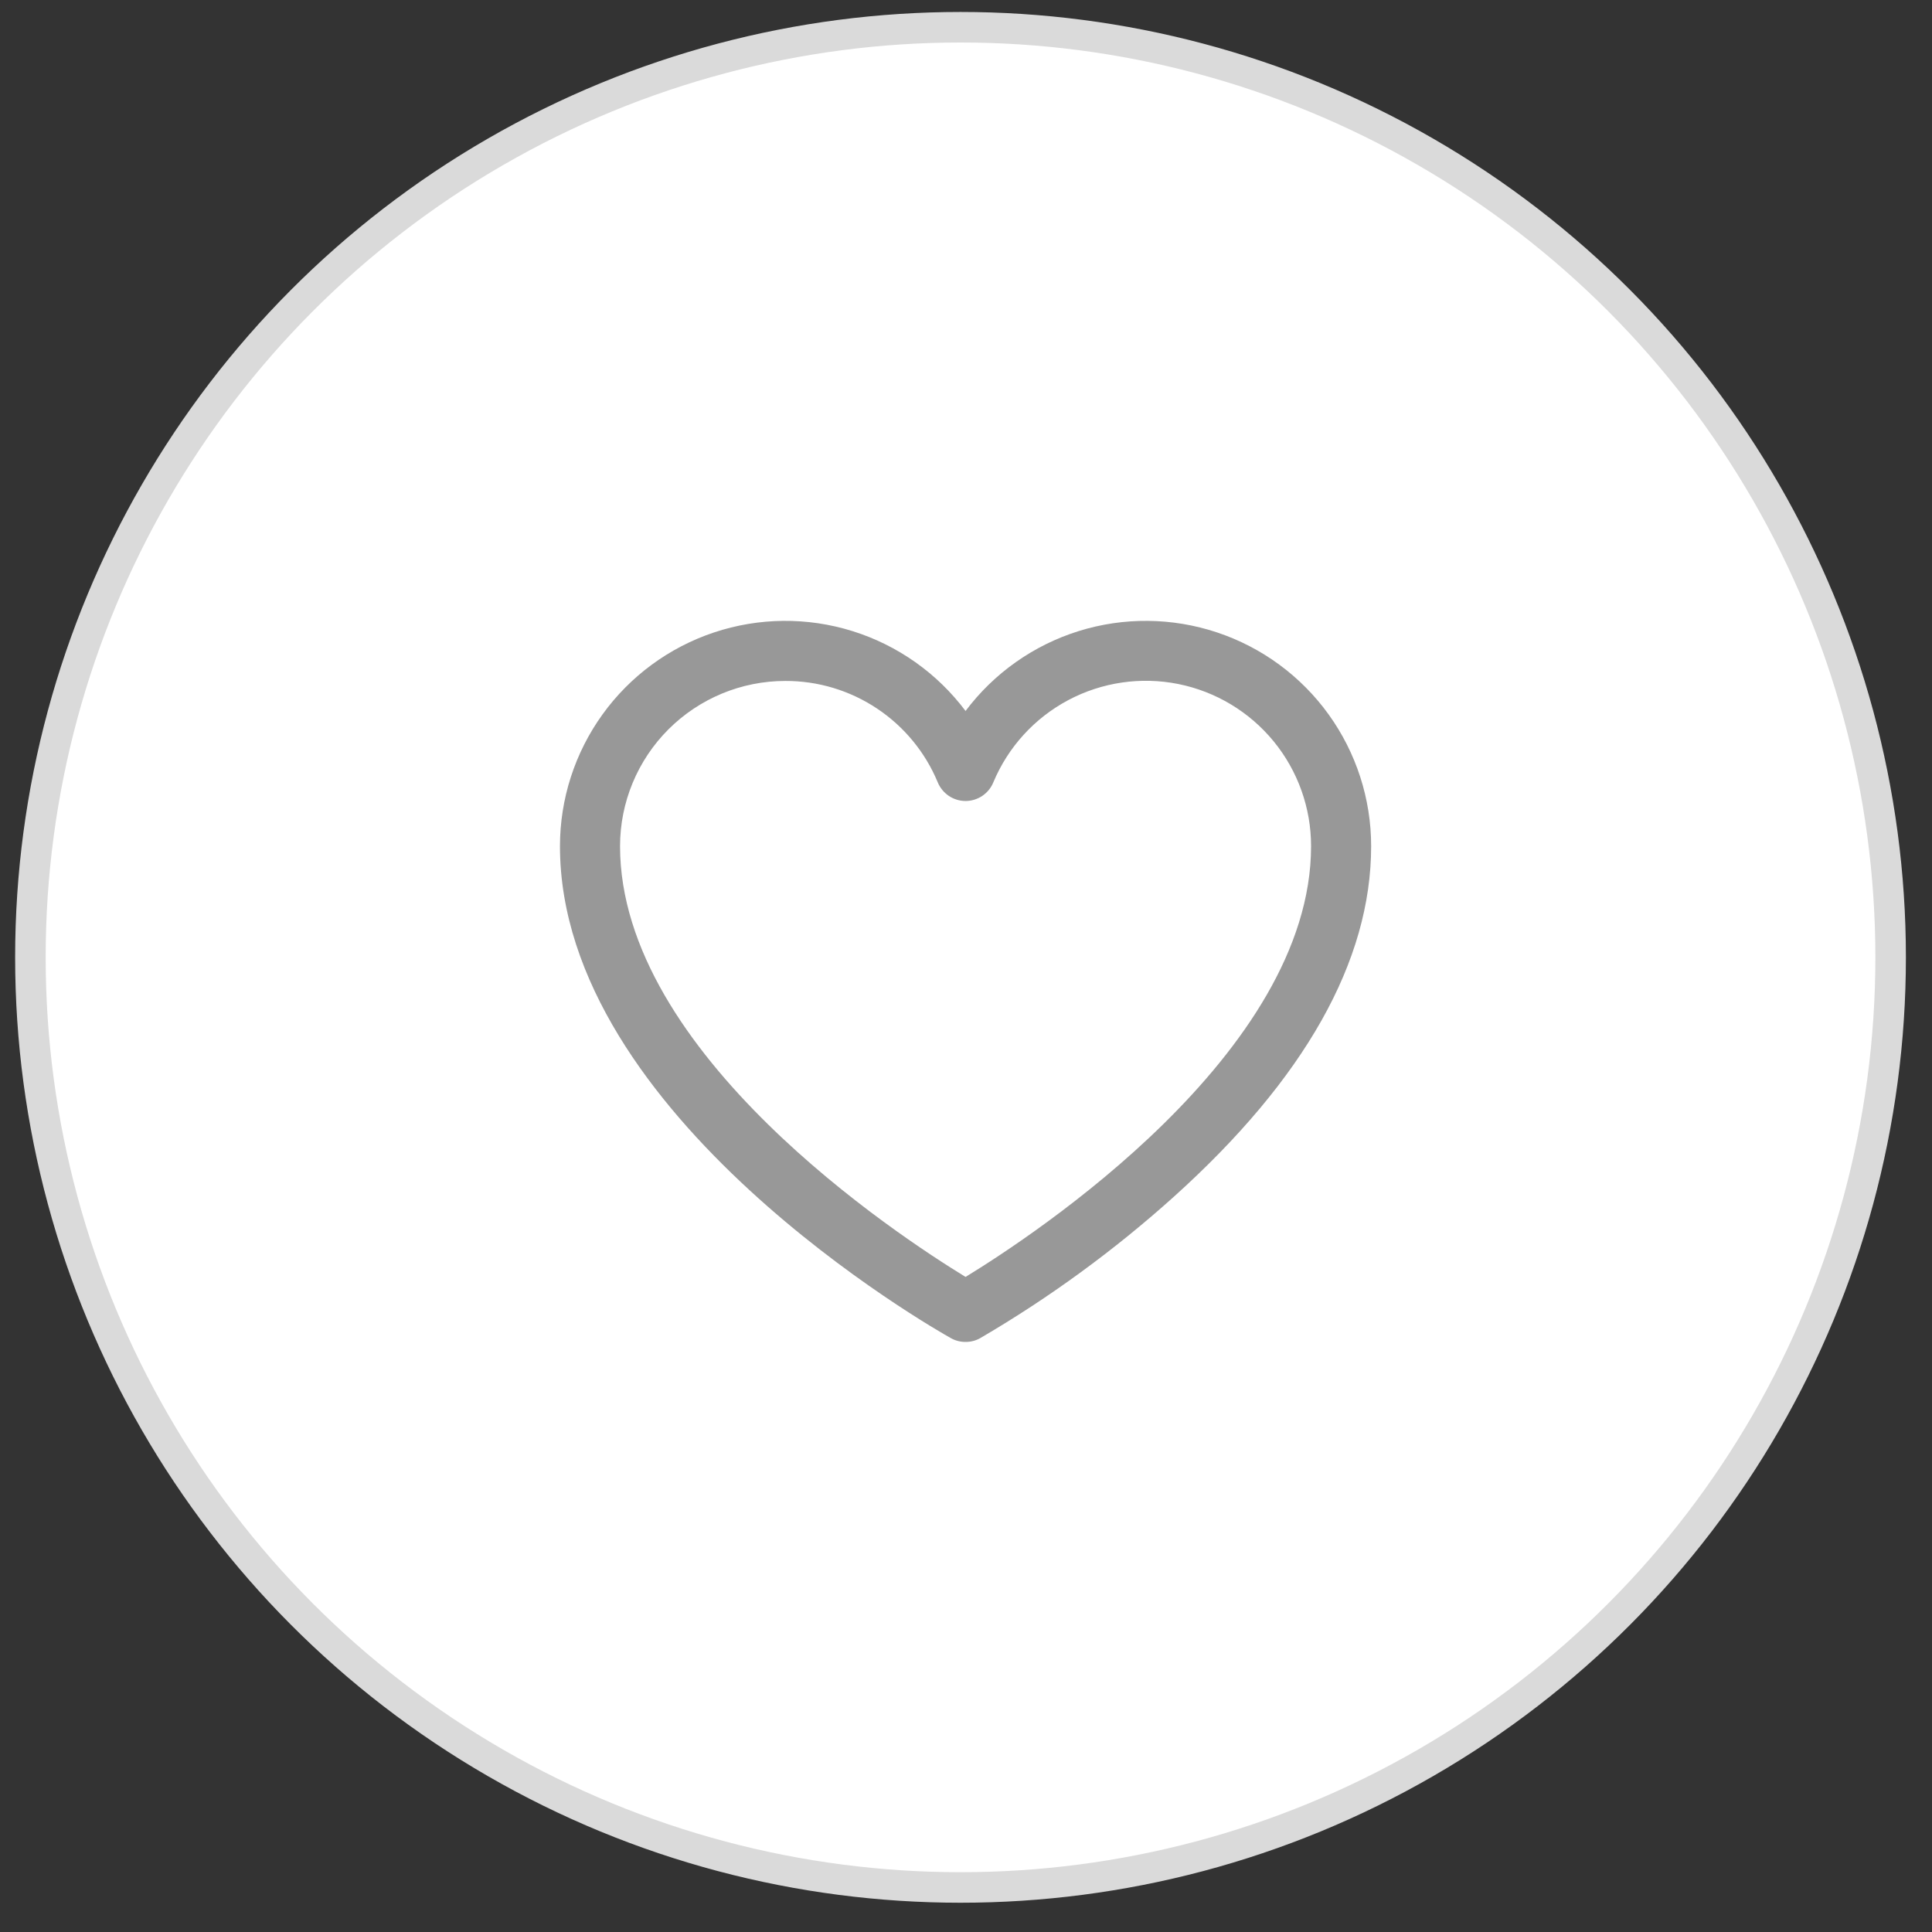 <svg width="61" height="61" viewBox="0 0 61 61" fill="none" xmlns="http://www.w3.org/2000/svg">
<rect x="0" y="0" width="61" height="61" fill="#333333" stroke="none"/>
<circle cx="30.327" cy="30.227" r="29.367" fill="white" stroke="#DADADA" stroke-width="0.964"/>
<path d="M30.486 42.369C30.324 42.37 30.165 42.33 30.023 42.25C29.514 41.966 17.68 35.242 17.68 26.717C17.68 25.224 18.15 23.769 19.023 22.557C19.896 21.346 21.128 20.44 22.545 19.968C23.961 19.496 25.49 19.481 26.916 19.926C28.341 20.372 29.59 21.254 30.486 22.448C31.382 21.254 32.631 20.372 34.056 19.926C35.481 19.481 37.011 19.496 38.427 19.968C39.844 20.44 41.076 21.346 41.949 22.557C42.822 23.769 43.292 25.224 43.292 26.717C43.292 30.346 41.193 34.069 37.055 37.792C35.176 39.481 33.13 40.975 30.948 42.25C30.807 42.33 30.648 42.37 30.486 42.369ZM24.794 21.5C23.411 21.5 22.084 22.05 21.105 23.028C20.127 24.006 19.577 25.334 19.577 26.717C19.577 33.262 28.352 39.013 30.486 40.317C32.62 39.013 41.395 33.262 41.395 26.717C41.396 25.511 40.979 24.342 40.215 23.408C39.451 22.475 38.388 21.835 37.205 21.597C36.023 21.36 34.794 21.539 33.729 22.105C32.664 22.671 31.828 23.588 31.363 24.701C31.292 24.875 31.17 25.024 31.014 25.129C30.858 25.234 30.674 25.29 30.486 25.29C30.298 25.29 30.114 25.234 29.958 25.129C29.802 25.024 29.68 24.875 29.608 24.701C29.214 23.751 28.545 22.939 27.688 22.369C26.831 21.799 25.824 21.496 24.794 21.5Z" fill="#989898"/>
</svg>
